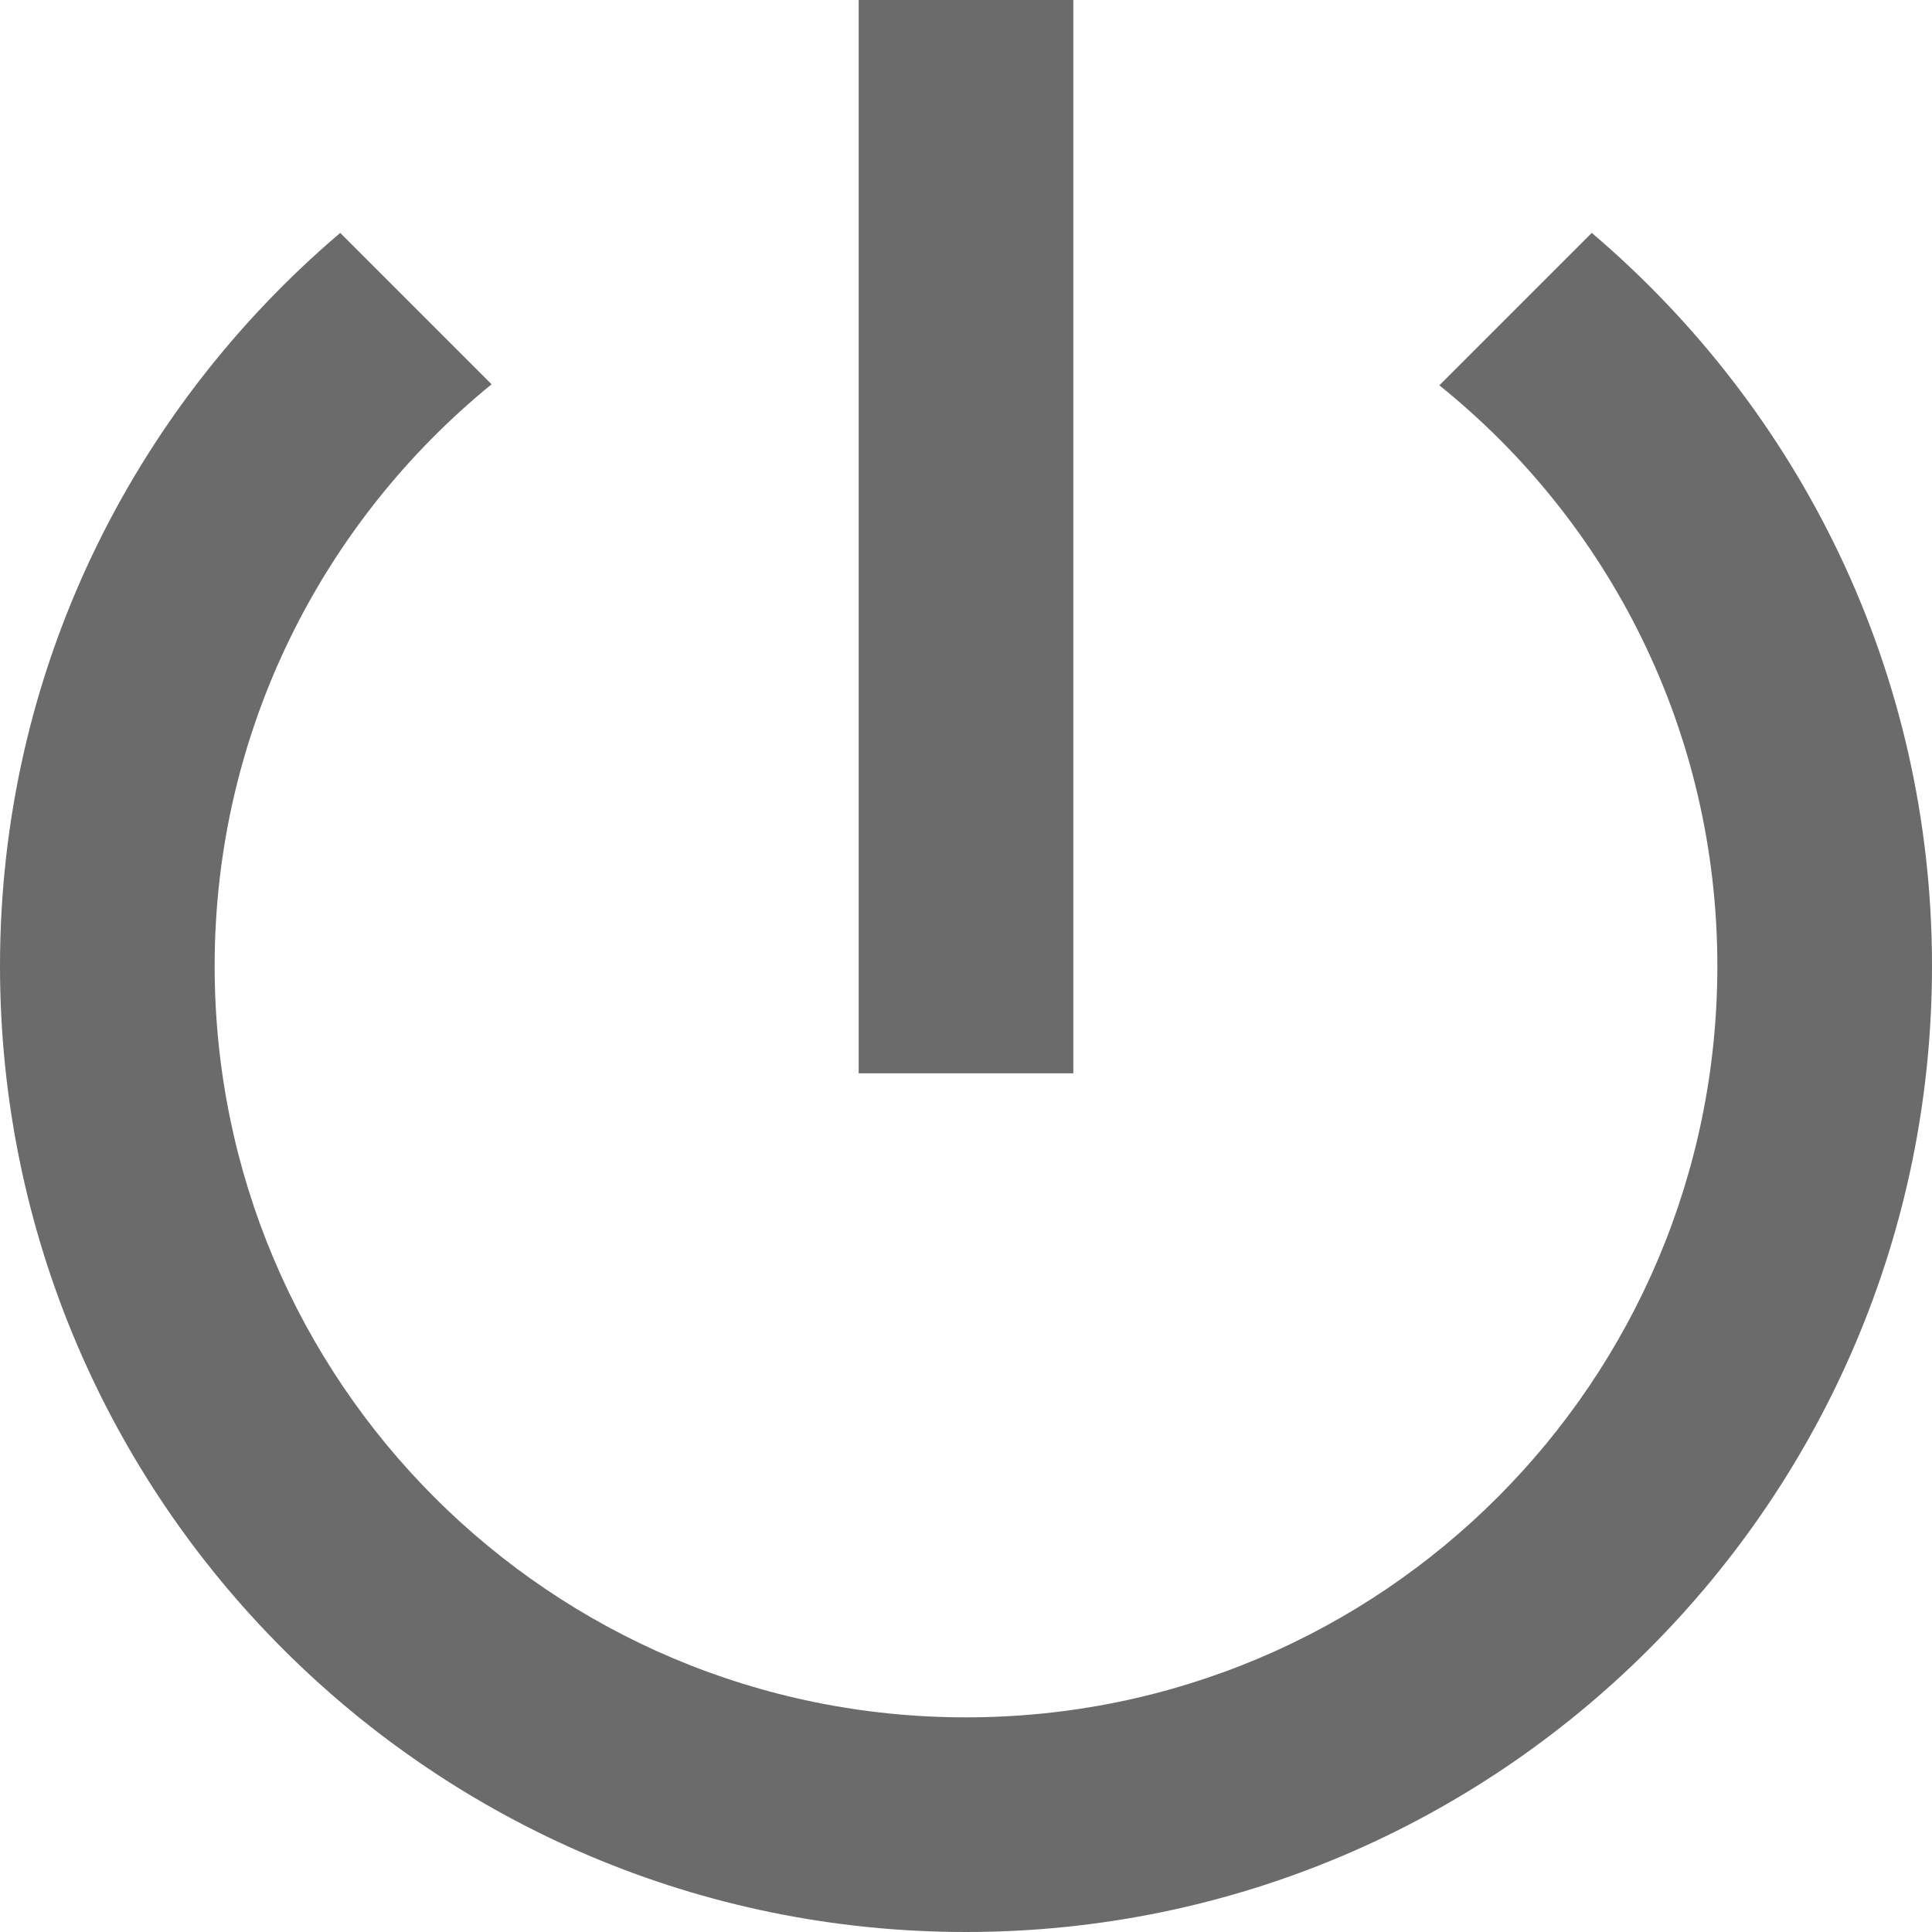 <svg width="20" height="20" viewBox="0 0 20 20" fill="none" xmlns="http://www.w3.org/2000/svg">
<path d="M11.111 0H8.889V11.111H11.111V0ZM16.478 2.411L14.9 3.989C16.656 5.4 17.778 7.567 17.778 10C17.778 14.3 14.3 17.778 10 17.778C5.7 17.778 2.222 14.3 2.222 10C2.222 7.567 3.344 5.4 5.089 3.978L3.522 2.411C1.367 4.244 0 6.956 0 10C0 15.522 4.478 20 10 20C15.522 20 20 15.522 20 10C20 6.956 18.633 4.244 16.478 2.411Z" fill="#6B6B6B"/>
</svg>

